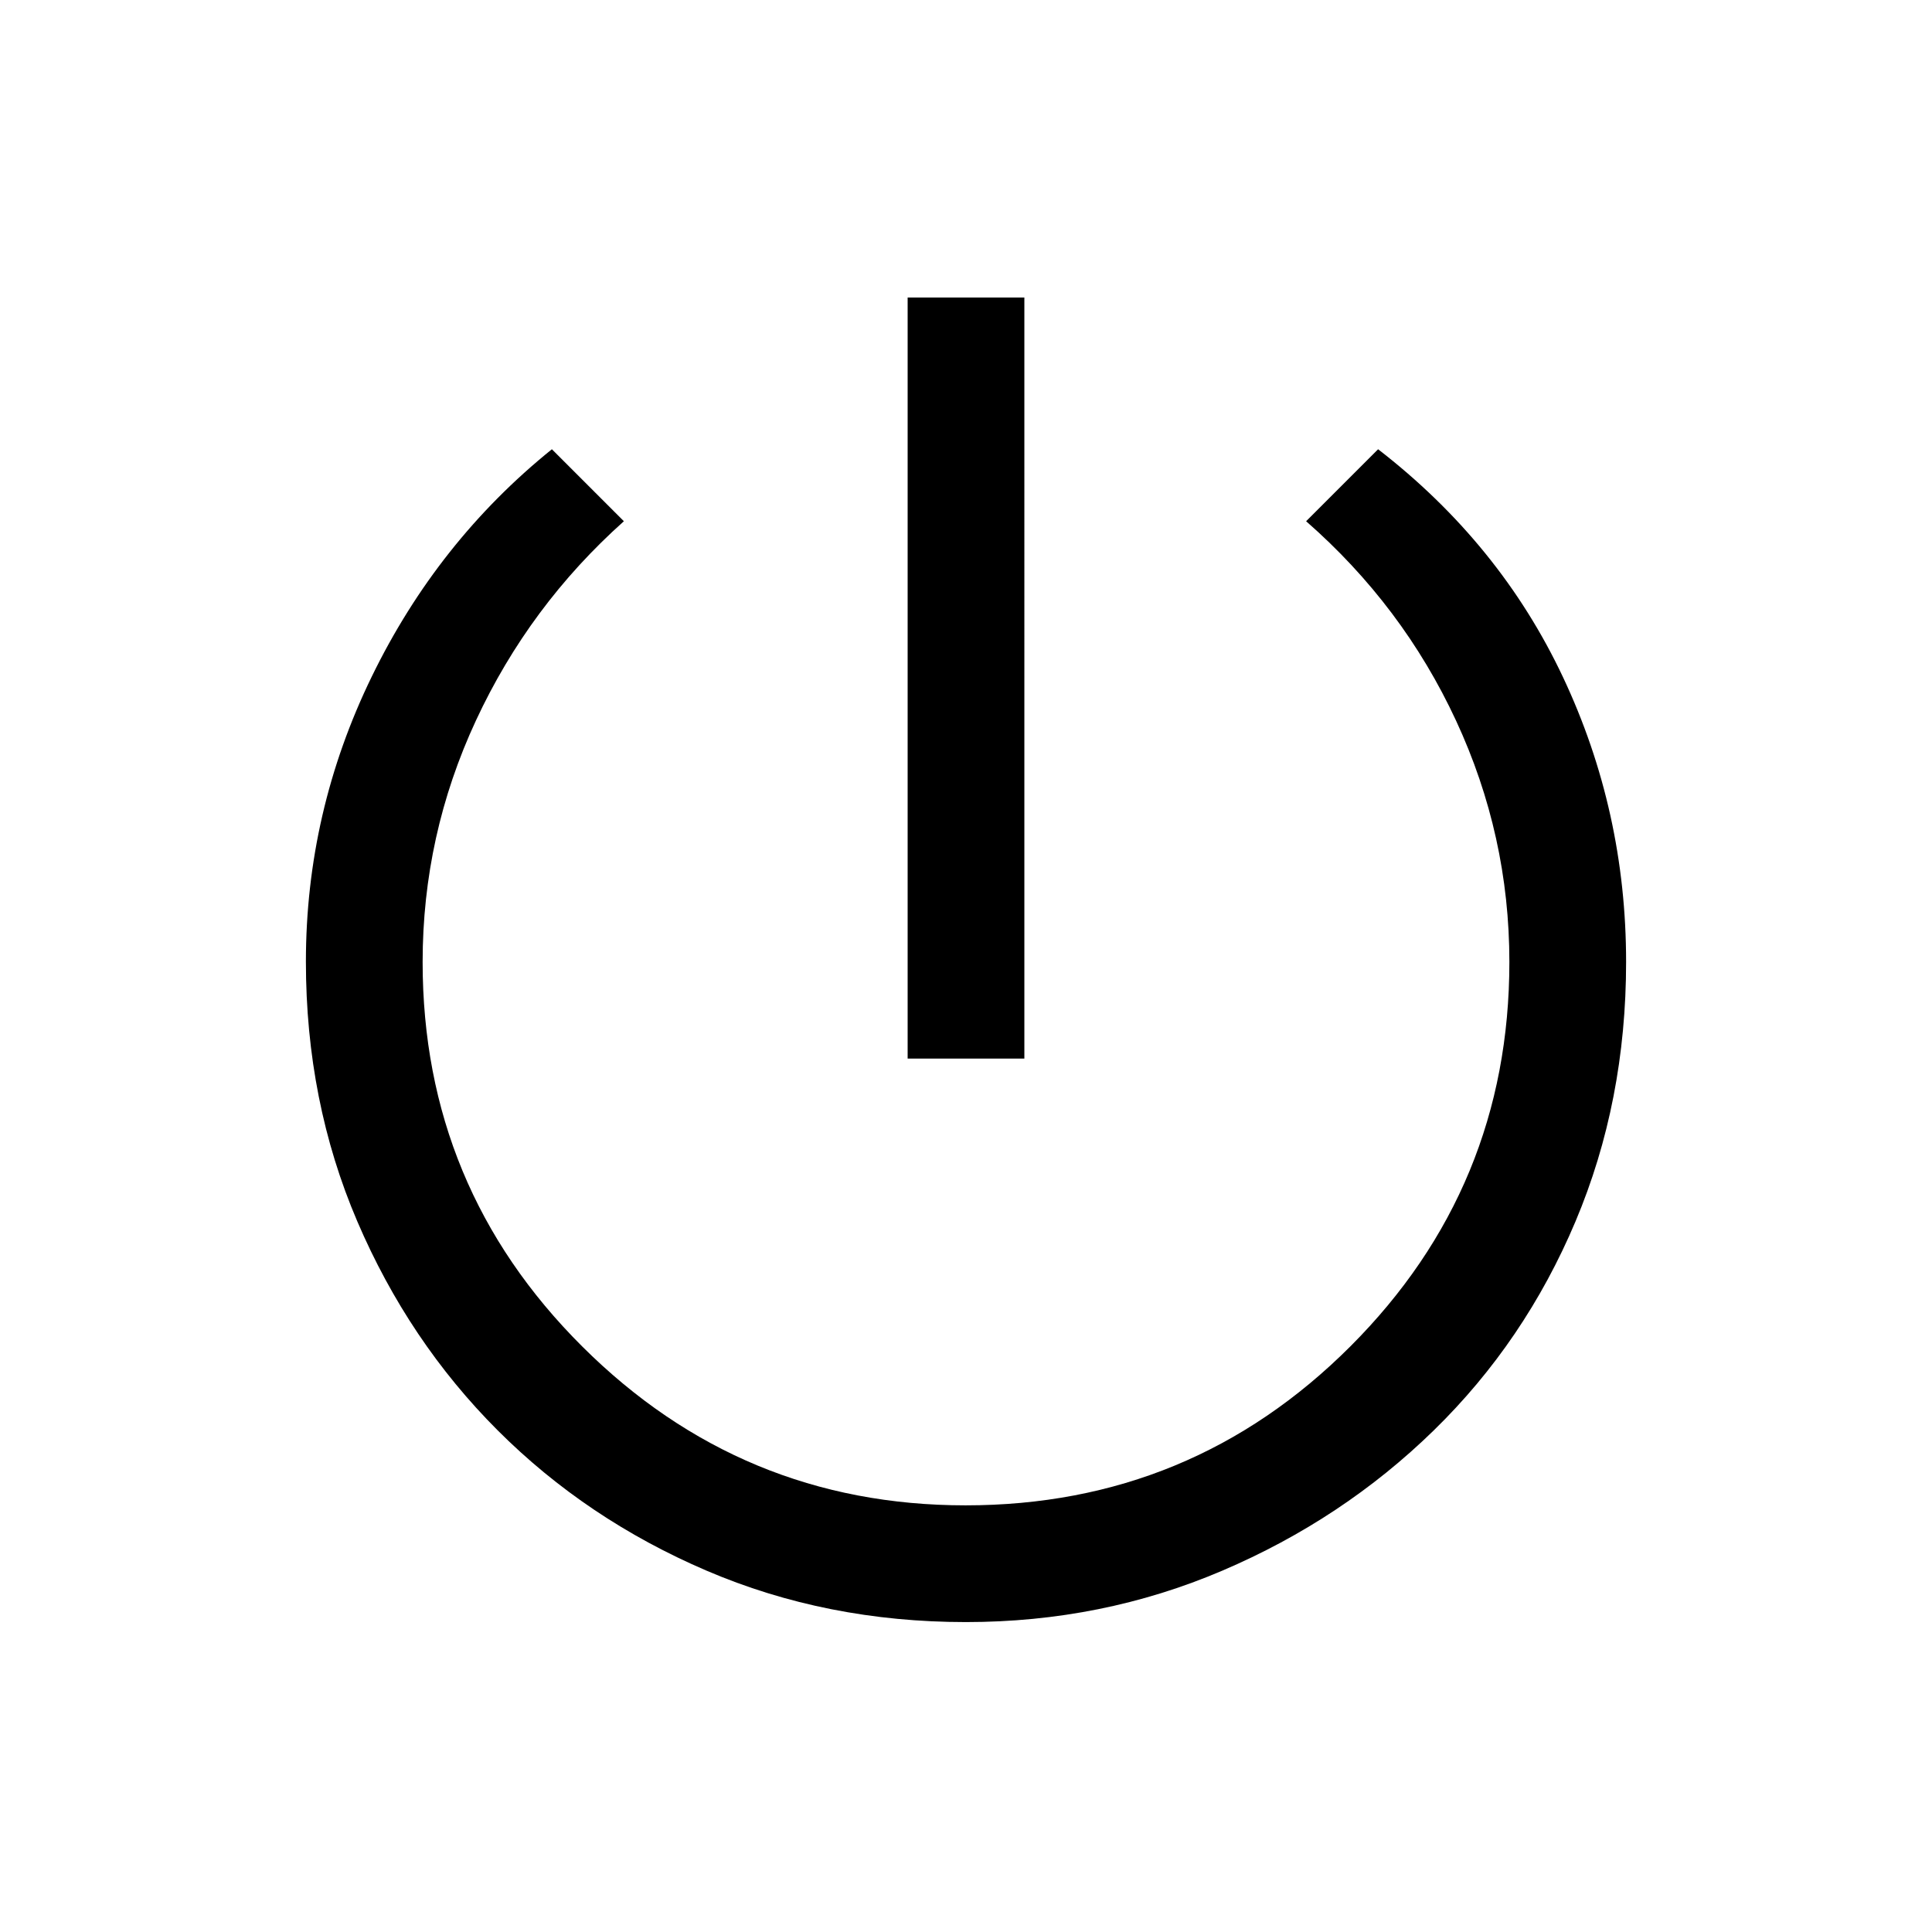 <svg xmlns="http://www.w3.org/2000/svg" height="20" viewBox="0 -960 960 960" width="20"><path d="M451-434v-378.15h58V-434h-58Zm29 280q-69.31 0-128.92-25.55-59.61-25.54-103.8-69.73-44.19-44.19-69.73-103.8Q152-412.69 152-482.16q0-74.38 32.69-141.57t89.54-113.04L310-701q-47 42-73.5 99T210-482q0 112 79.25 191t190.53 79Q592-212 671-291t79-191q0-62.84-26.5-119.92T649-701l35.77-35.77q60.61 46.85 91.92 113.34Q808-556.93 808-482q0 69.31-25.14 128.92-25.14 59.61-70.4 103.8-45.27 44.19-105.1 69.73Q547.54-154 480-154Z"/></svg>